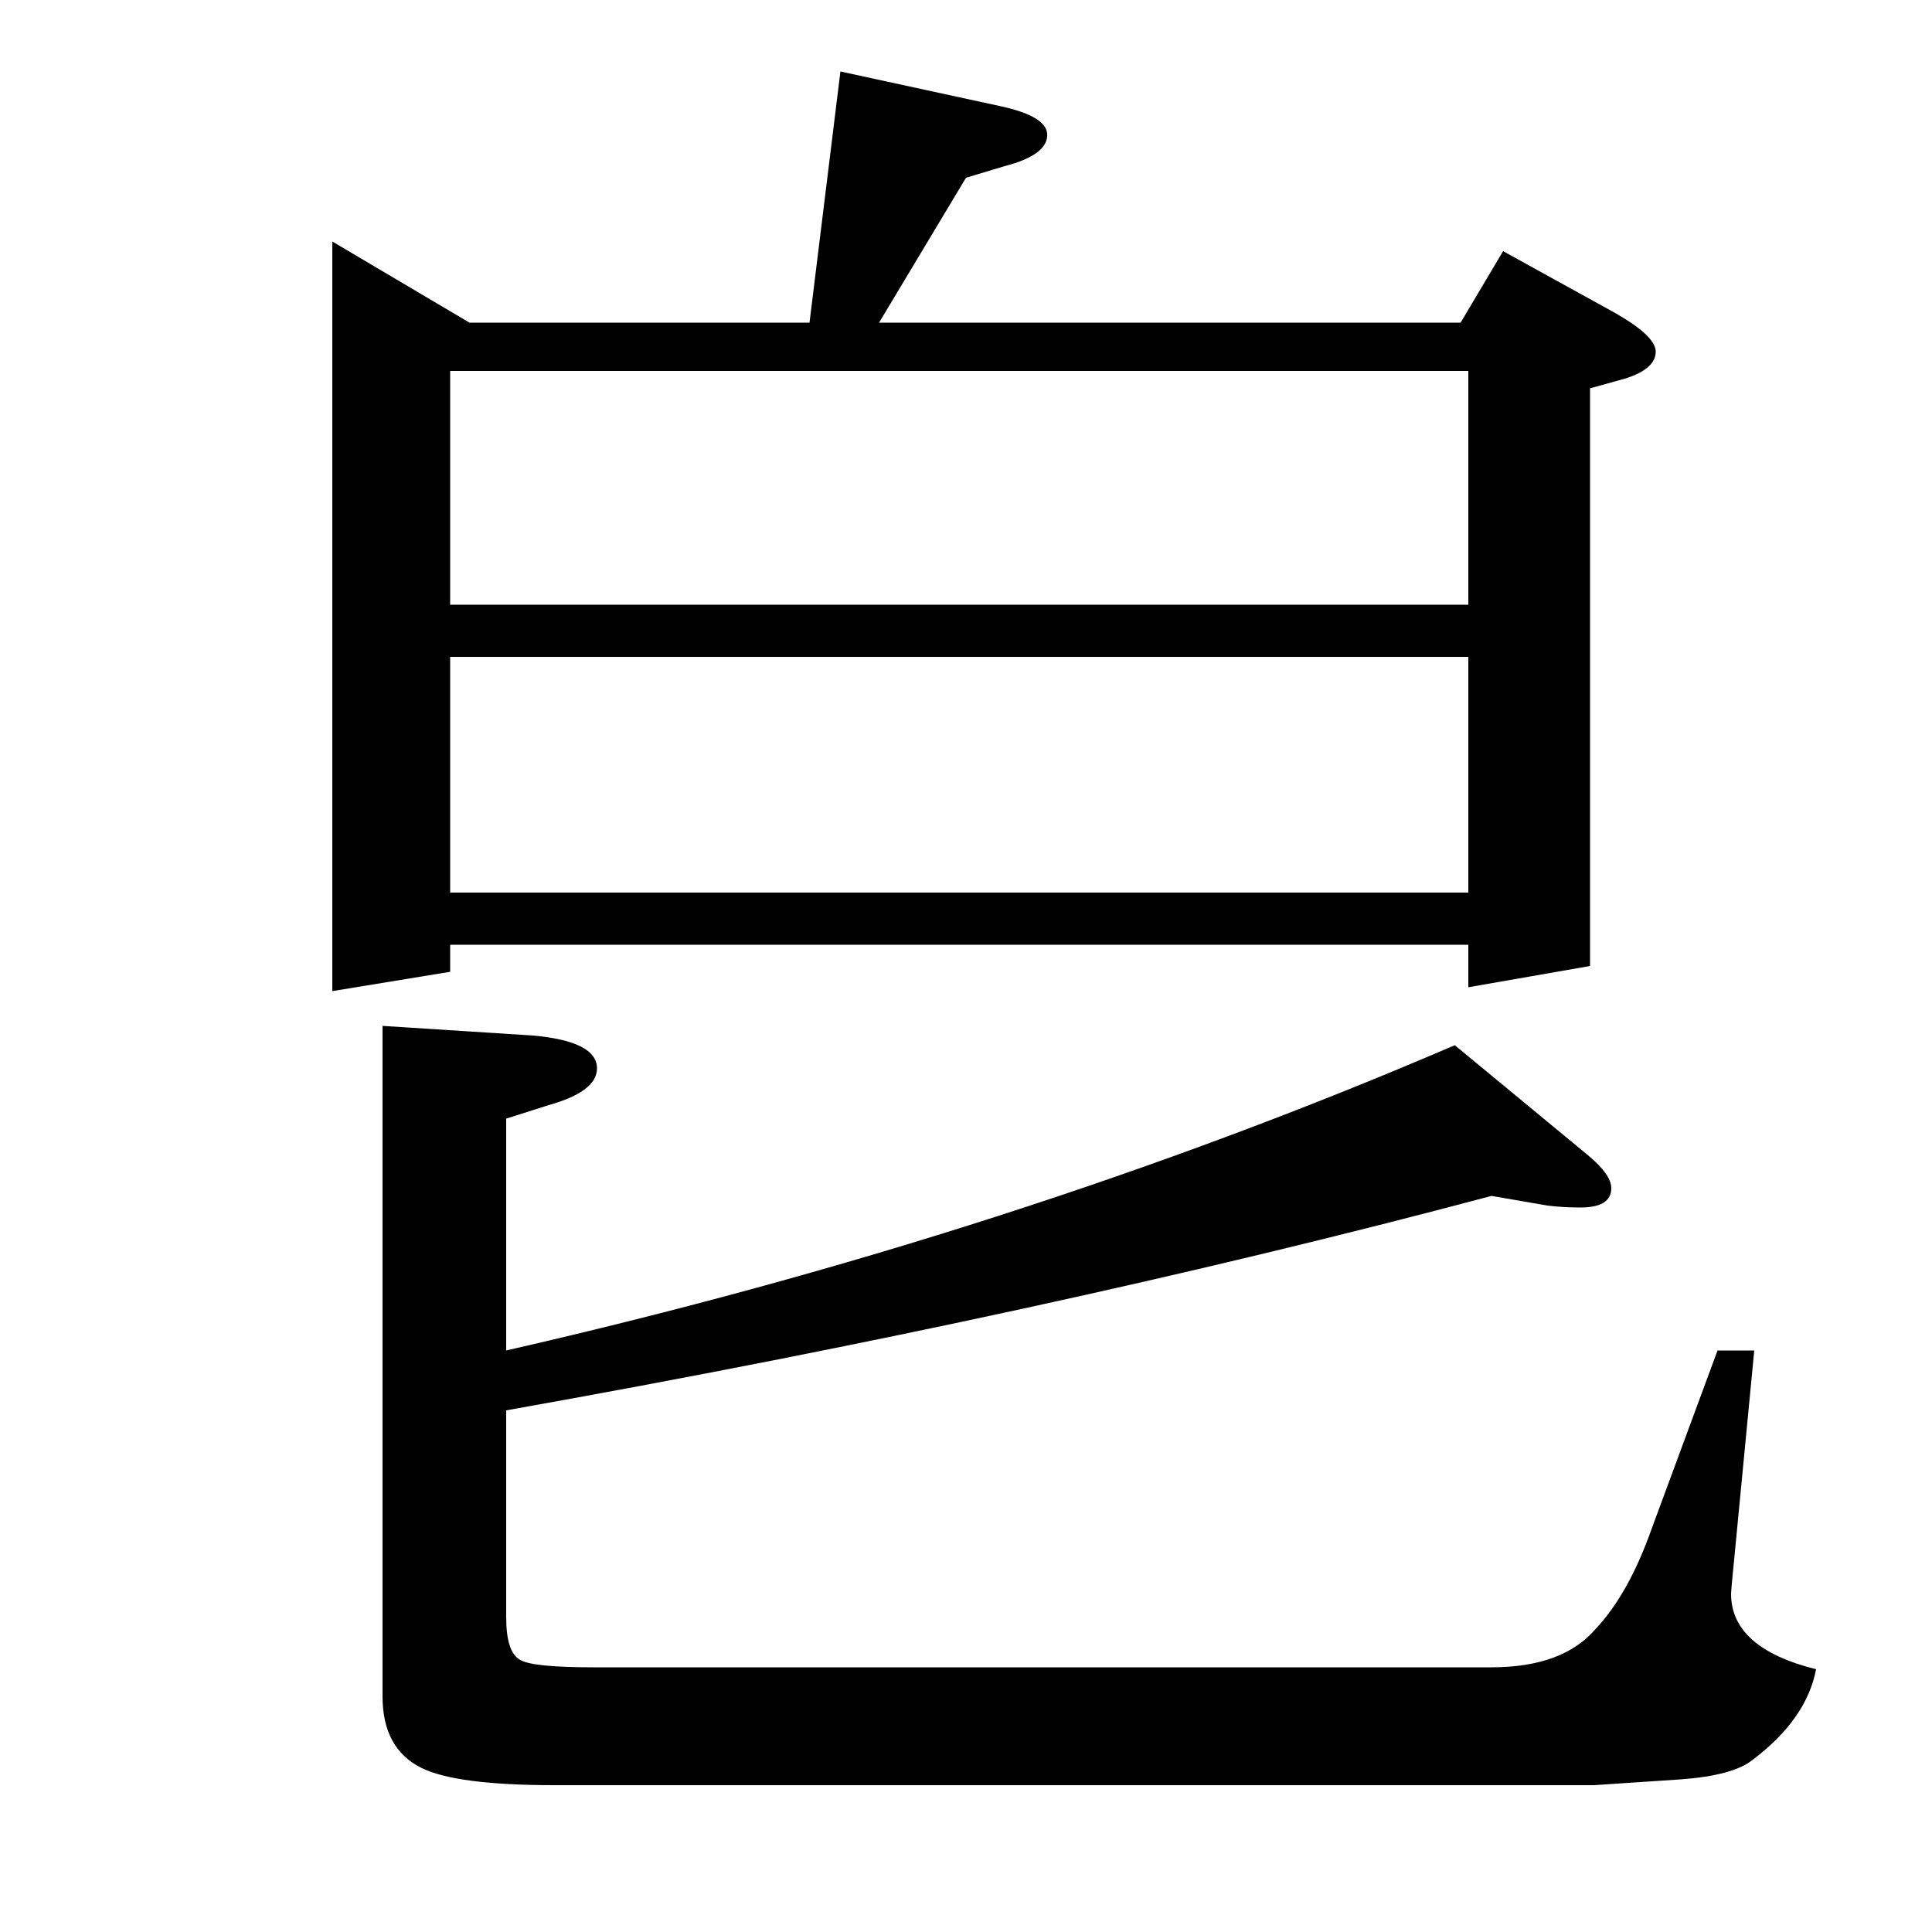 <?xml version="1.0" standalone="no"?>
<!DOCTYPE svg PUBLIC "-//W3C//DTD SVG 1.1//EN" "http://www.w3.org/Graphics/SVG/1.1/DTD/svg11.dtd" >
<svg xmlns="http://www.w3.org/2000/svg" xmlns:xlink="http://www.w3.org/1999/xlink" version="1.1" viewBox="0 -120 1000 1000">
  <g transform="matrix(1 0 0 -1 0 880)">
   <path fill="currentColor"
d="M172 487v388l71 -42h176l16 130l83 -18q23 -5 24 -14q1 -11 -22 -17l-20 -6l-45 -75h301l22 37l58 -32q21 -12 21 -20q0 -9 -16 -14l-18 -5v-299l-63 -11v22h-527v-14zM233 538h527v122h-527v-122zM233 808v-121h527v121h-527zM908 301l-10 -104q-2 -20 -2 -22
q0 -28 44 -39q-5 -26 -33 -47q-10 -8 -37 -10l-45 -3h-538q-51 0 -69 9q-20 10 -20 37v347l78 -5q33 -3 33 -17q0 -12 -25 -19l-22 -7v-120q263 60 491 158l69 -57q12 -10 12 -17q0 -10 -16 -10q-9 0 -17 1l-29 5q-229 -61 -510 -111v-107q0 -18 7 -22q6 -4 38 -4h465
q37 0 54 20q17 18 29 52l34 92h19z" />
  </g>

</svg>
